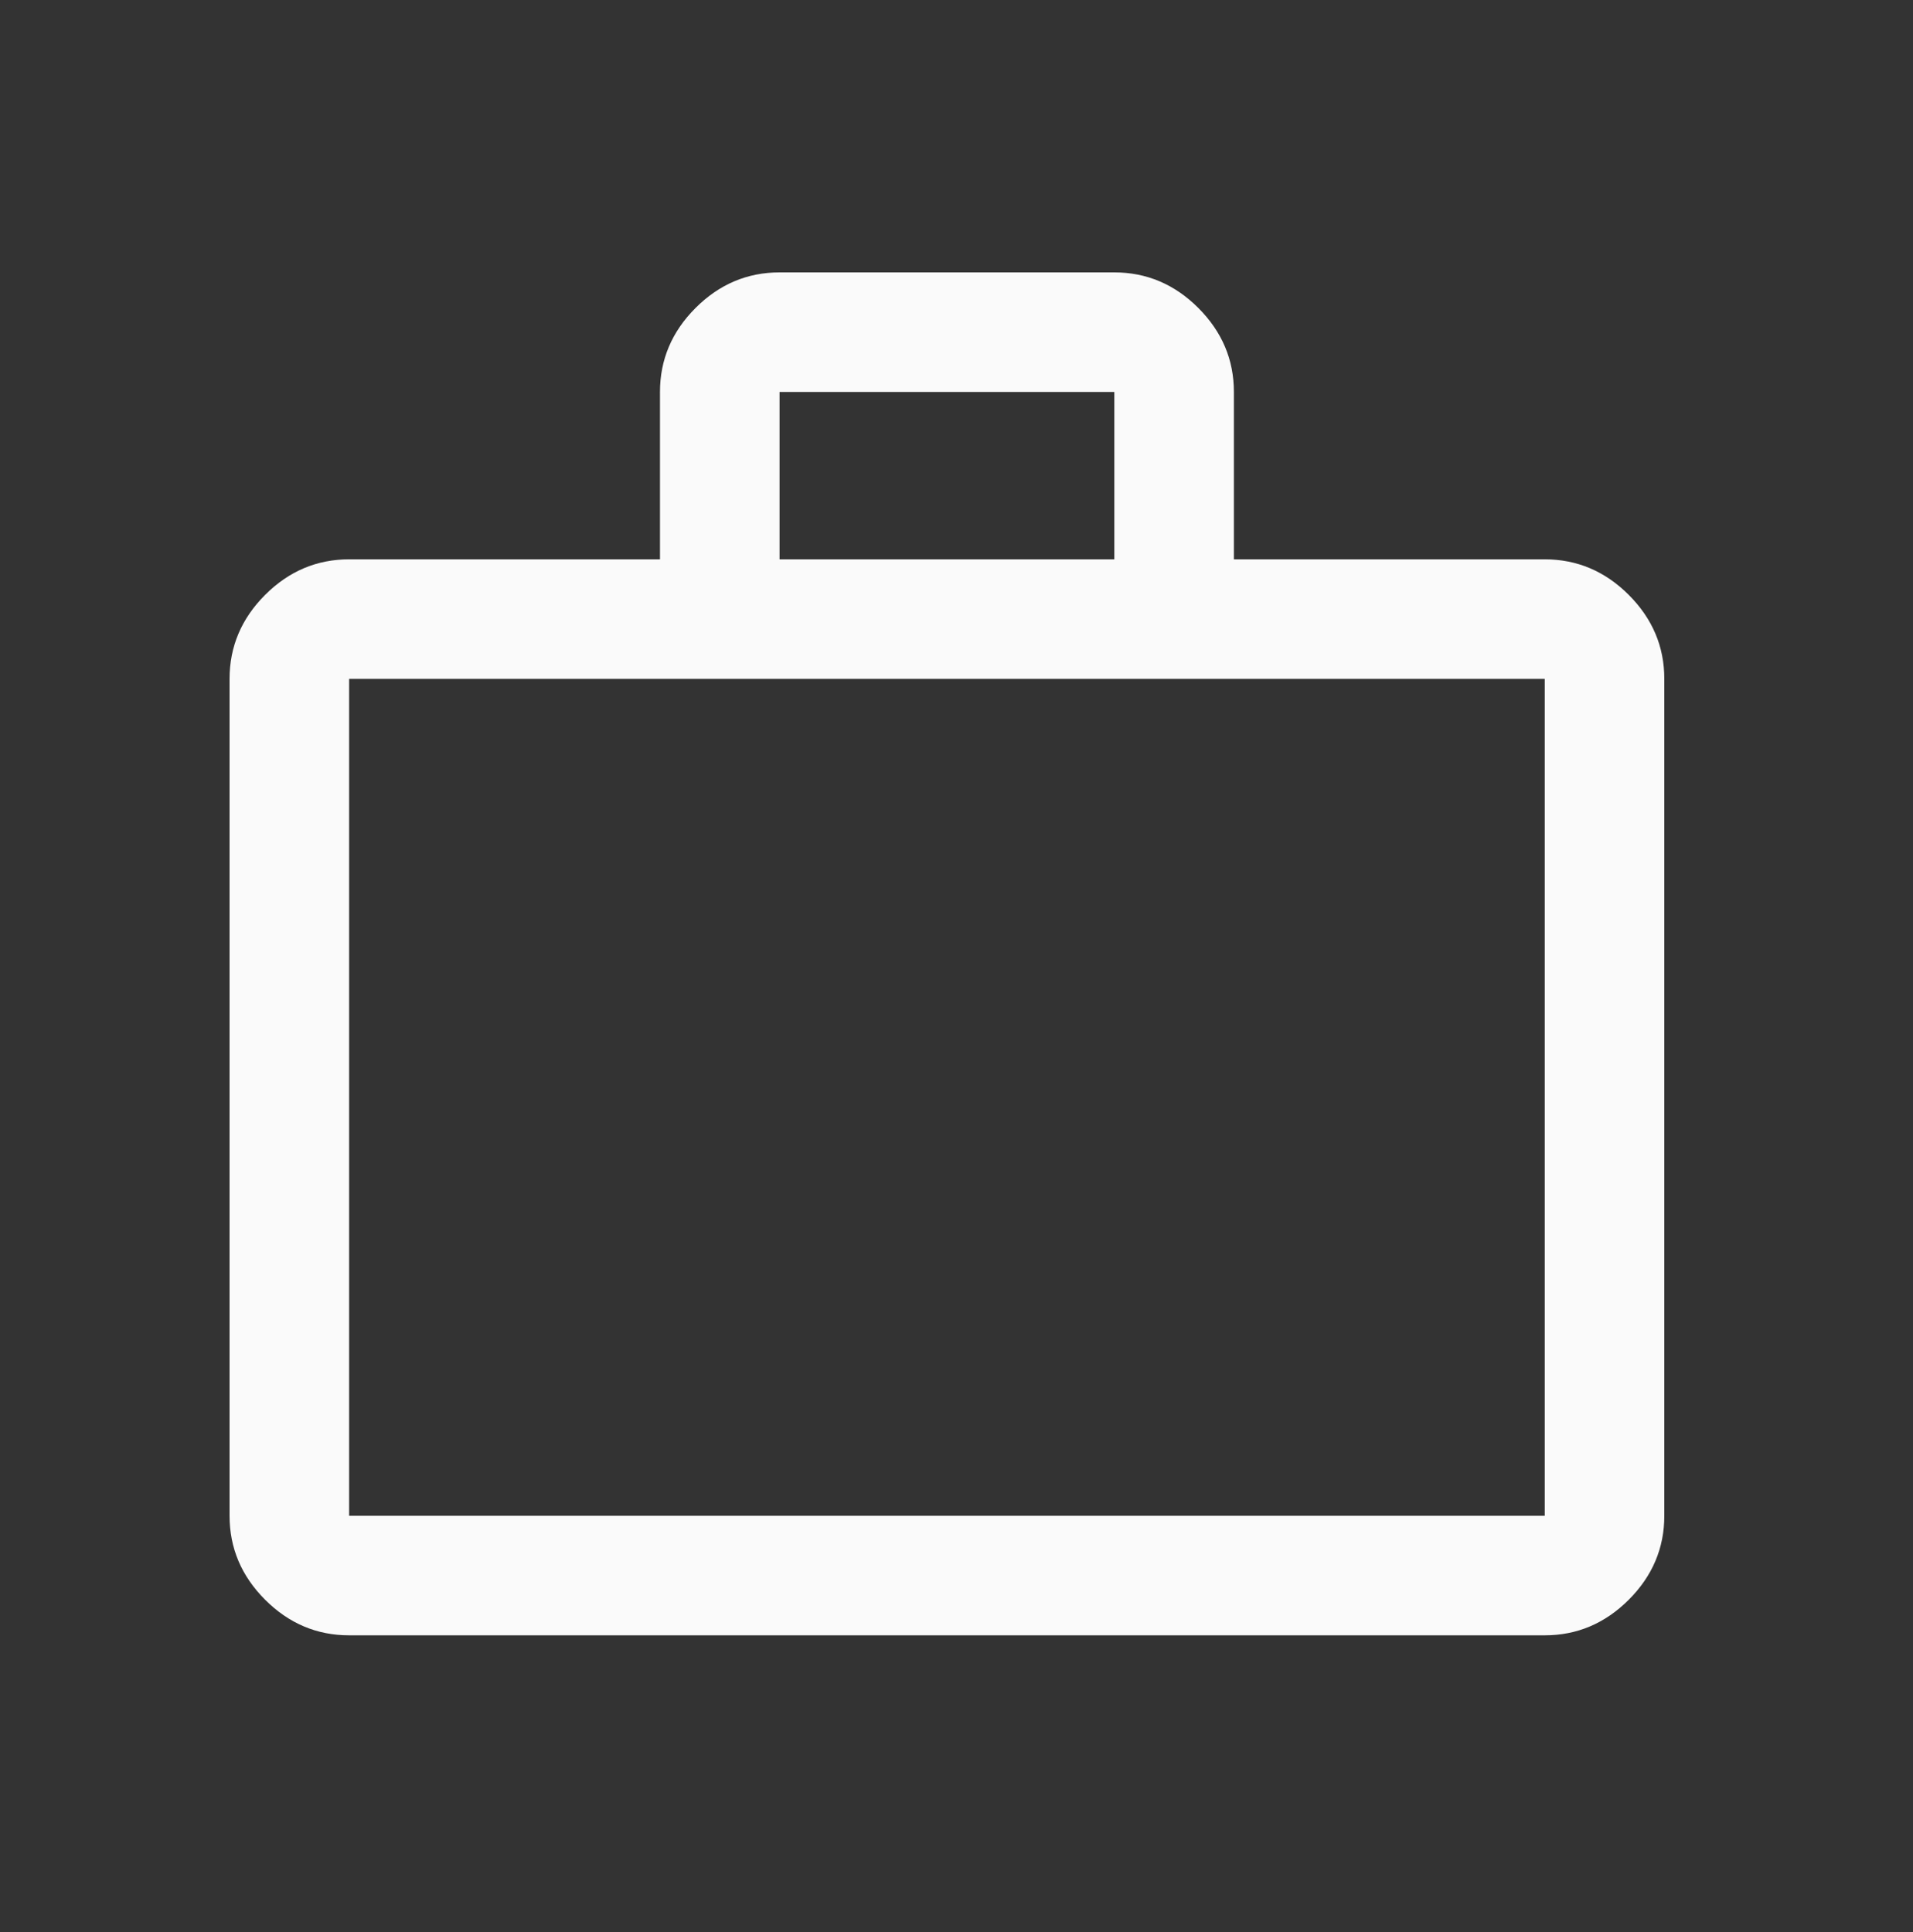 <svg width="100" height="101" viewBox="0 0 100 101" fill="none" xmlns="http://www.w3.org/2000/svg">
<rect x="0" y="0" width="100" height="101" fill="#333333" stroke="none"/>
<path d="M18.25 85.49C16.563 85.49 15.099 84.87 13.859 83.631C12.62 82.391 12 80.927 12 79.24V35.49C12 33.803 12.62 32.339 13.859 31.099C15.099 29.86 16.563 29.24 18.25 29.24H34.5V20.49C34.5 18.803 35.12 17.339 36.359 16.099C37.599 14.86 39.063 14.24 40.75 14.24H58.25C59.937 14.24 61.401 14.86 62.641 16.099C63.88 17.339 64.5 18.803 64.5 20.49V29.24H80.75C82.437 29.24 83.901 29.86 85.141 31.099C86.38 32.339 87 33.803 87 35.49V79.24C87 80.927 86.38 82.391 85.141 83.631C83.901 84.87 82.437 85.49 80.75 85.49H18.25ZM18.25 79.24H80.75V35.49H18.25V79.24ZM40.75 29.24H58.25V20.49H40.75V29.24Z" fill="#FAFAFA"/>
</svg>
